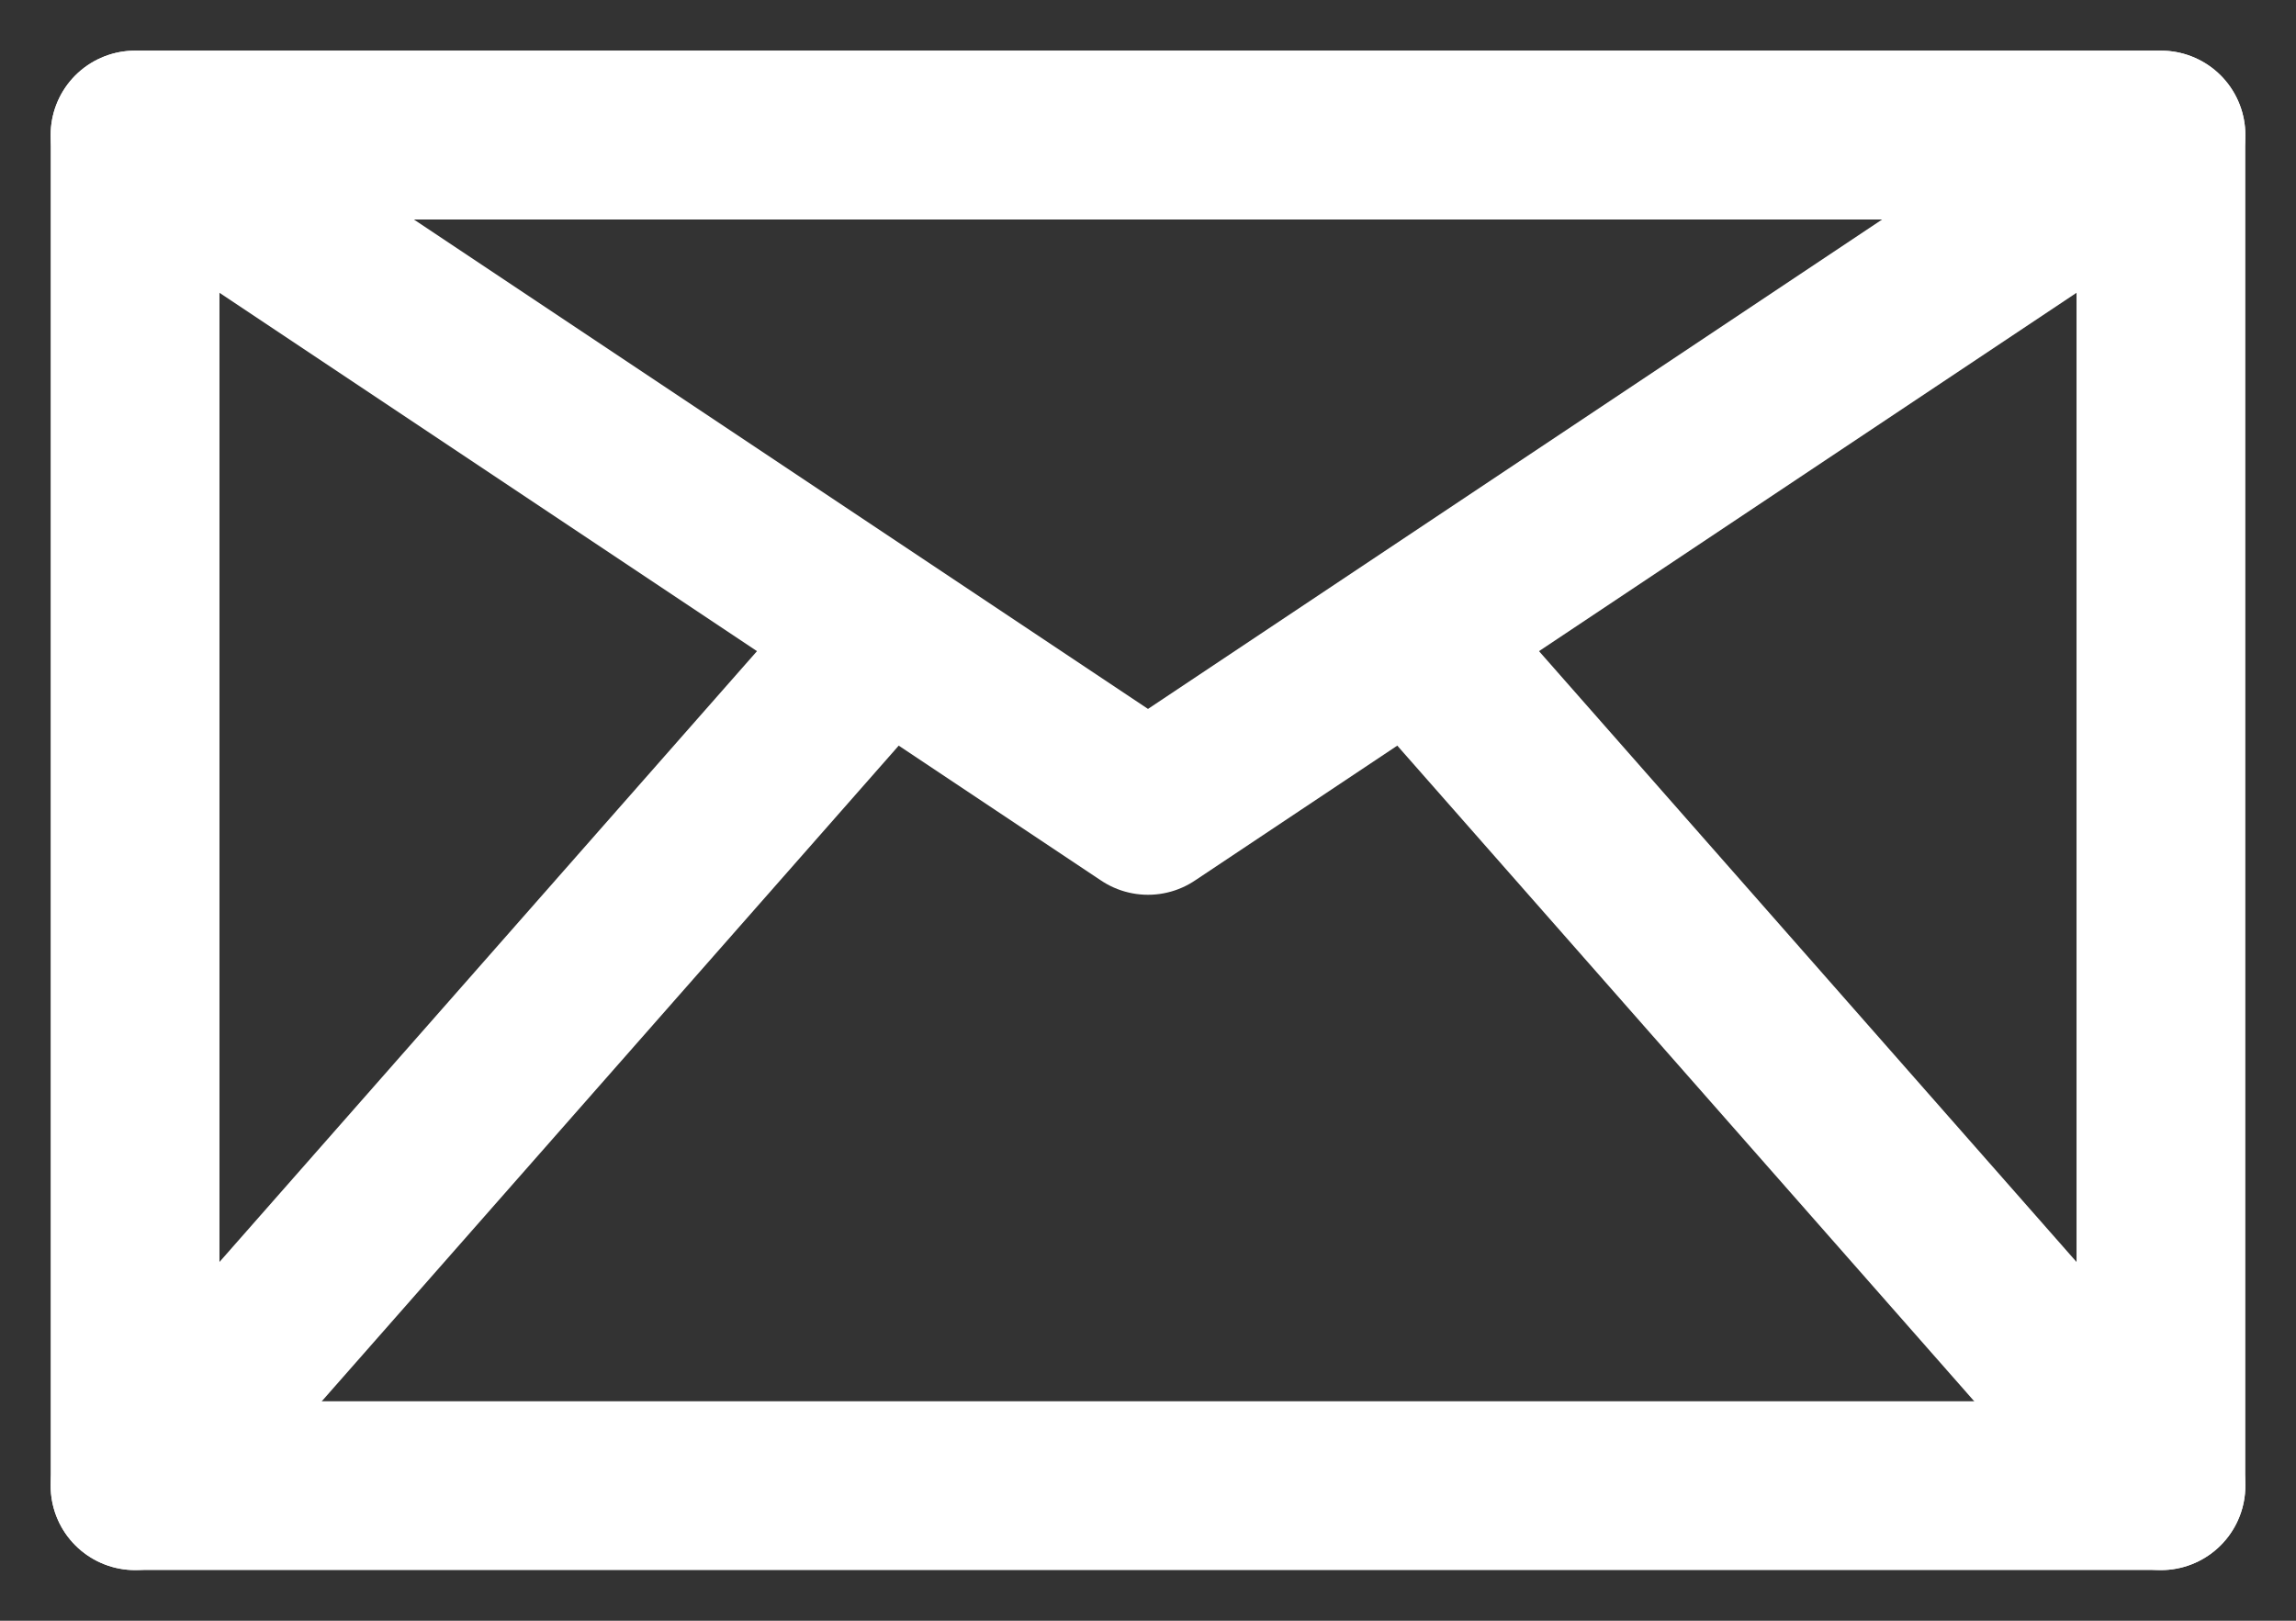 <svg width="34" height="24" viewBox="0 0 34 24" fill="none" xmlns="http://www.w3.org/2000/svg">
<rect x="0" y="0" width="34" height="24" fill="#333333" stroke="none"/>
<rect x="2" y="2" width="30" height="20" stroke="white" stroke-width="2.5" stroke-linecap="round" stroke-linejoin="round"/>
<path fill-rule="evenodd" clip-rule="evenodd" d="M2 2L17 12L32 2H16.167H2Z" stroke="white" stroke-width="2.5" stroke-linecap="round" stroke-linejoin="round"/>
<path d="M2 22L13 9.5" stroke="white" stroke-width="2.5" stroke-linecap="round" stroke-linejoin="round"/>
<path d="M21 9.5L32 22" stroke="white" stroke-width="2.5" stroke-linecap="round" stroke-linejoin="round"/>
</svg>
